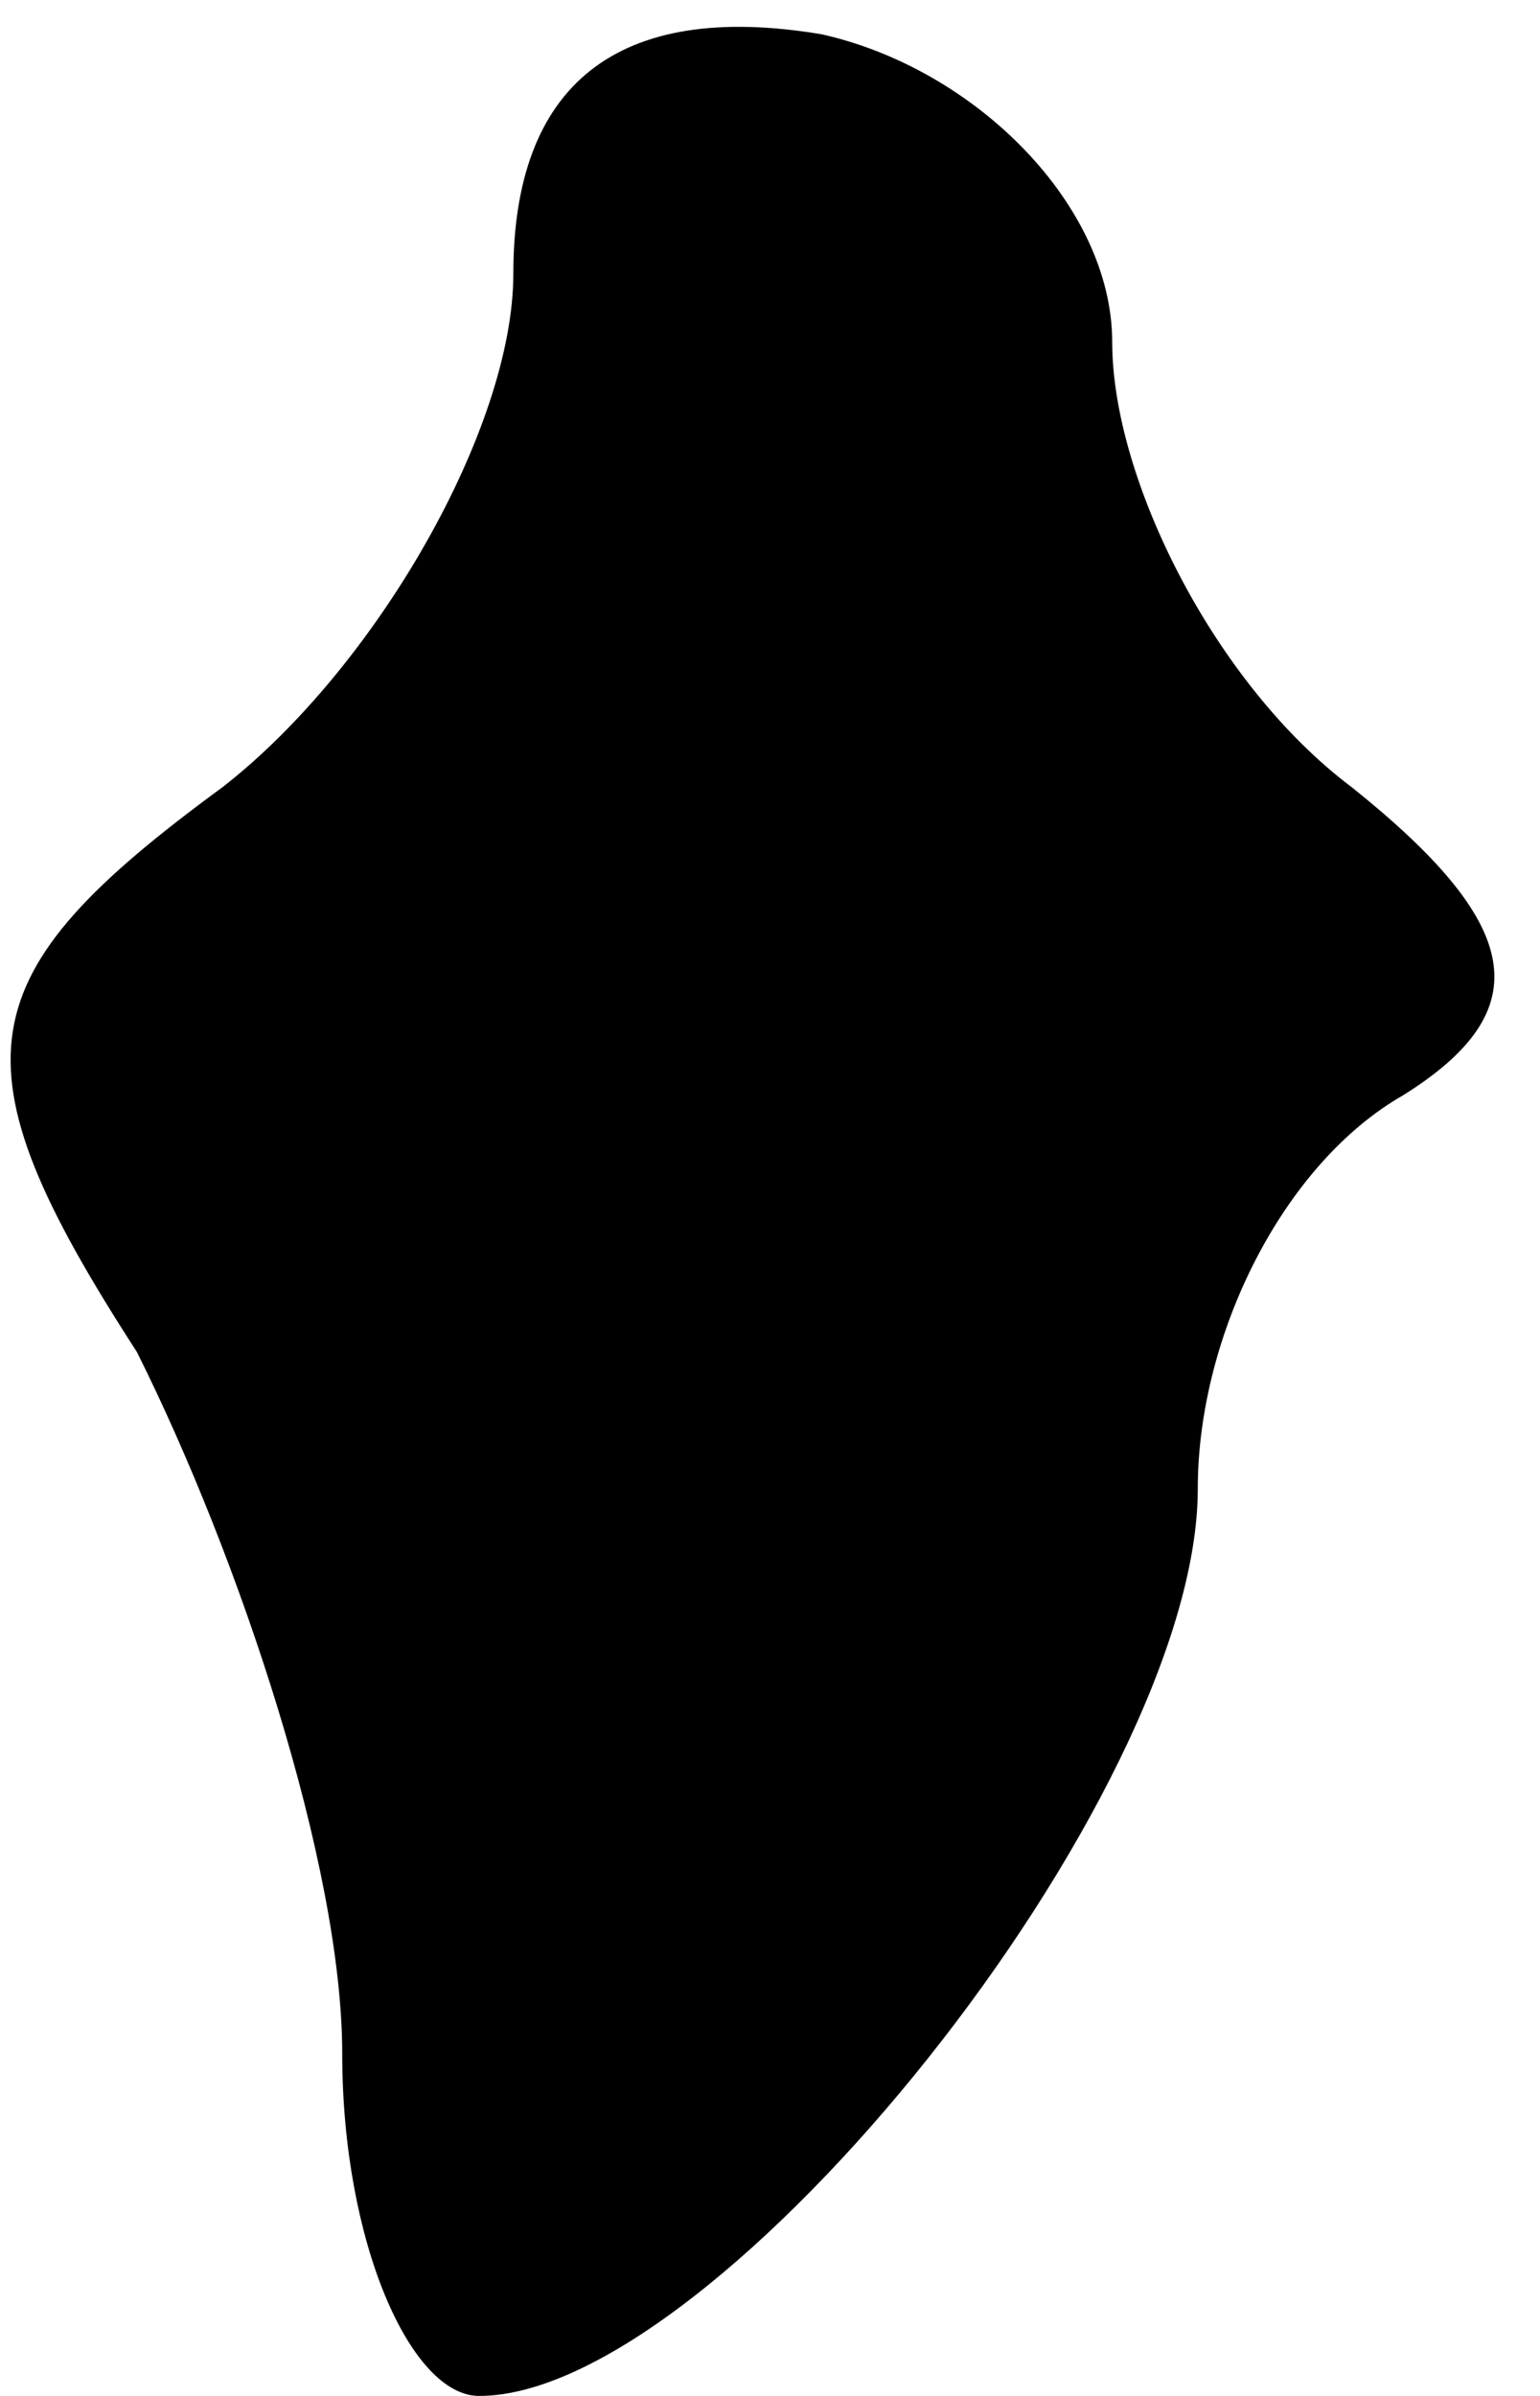 <?xml version="1.0" standalone="no"?>
<!DOCTYPE svg PUBLIC "-//W3C//DTD SVG 20010904//EN"
 "http://www.w3.org/TR/2001/REC-SVG-20010904/DTD/svg10.dtd">
<svg version="1.0" xmlns="http://www.w3.org/2000/svg"
 width="9pt" height="14pt" viewBox="0 0 9 14"
 preserveAspectRatio="xMidYMid meet">
<g transform="translate(0,14) scale(0.1,-0.1)"
fill="#000000" stroke="none">
<path fill="#000000" stroke="none" d="M30 124 c0 -9 -8 -23 -17 -30 -15 -11
-16 -16 -5 -33 6 -12 12 -30 12 -41 0 -11 4 -20 8 -20 14 0 42 35 42 53 0 9 5
19 12 23 8 5 7 10 -3 18 -8 6 -14 18 -14 26 0 8 -8 16 -17 18 -12 2 -18 -3
-18 -14z"/>
</g>
</svg>
